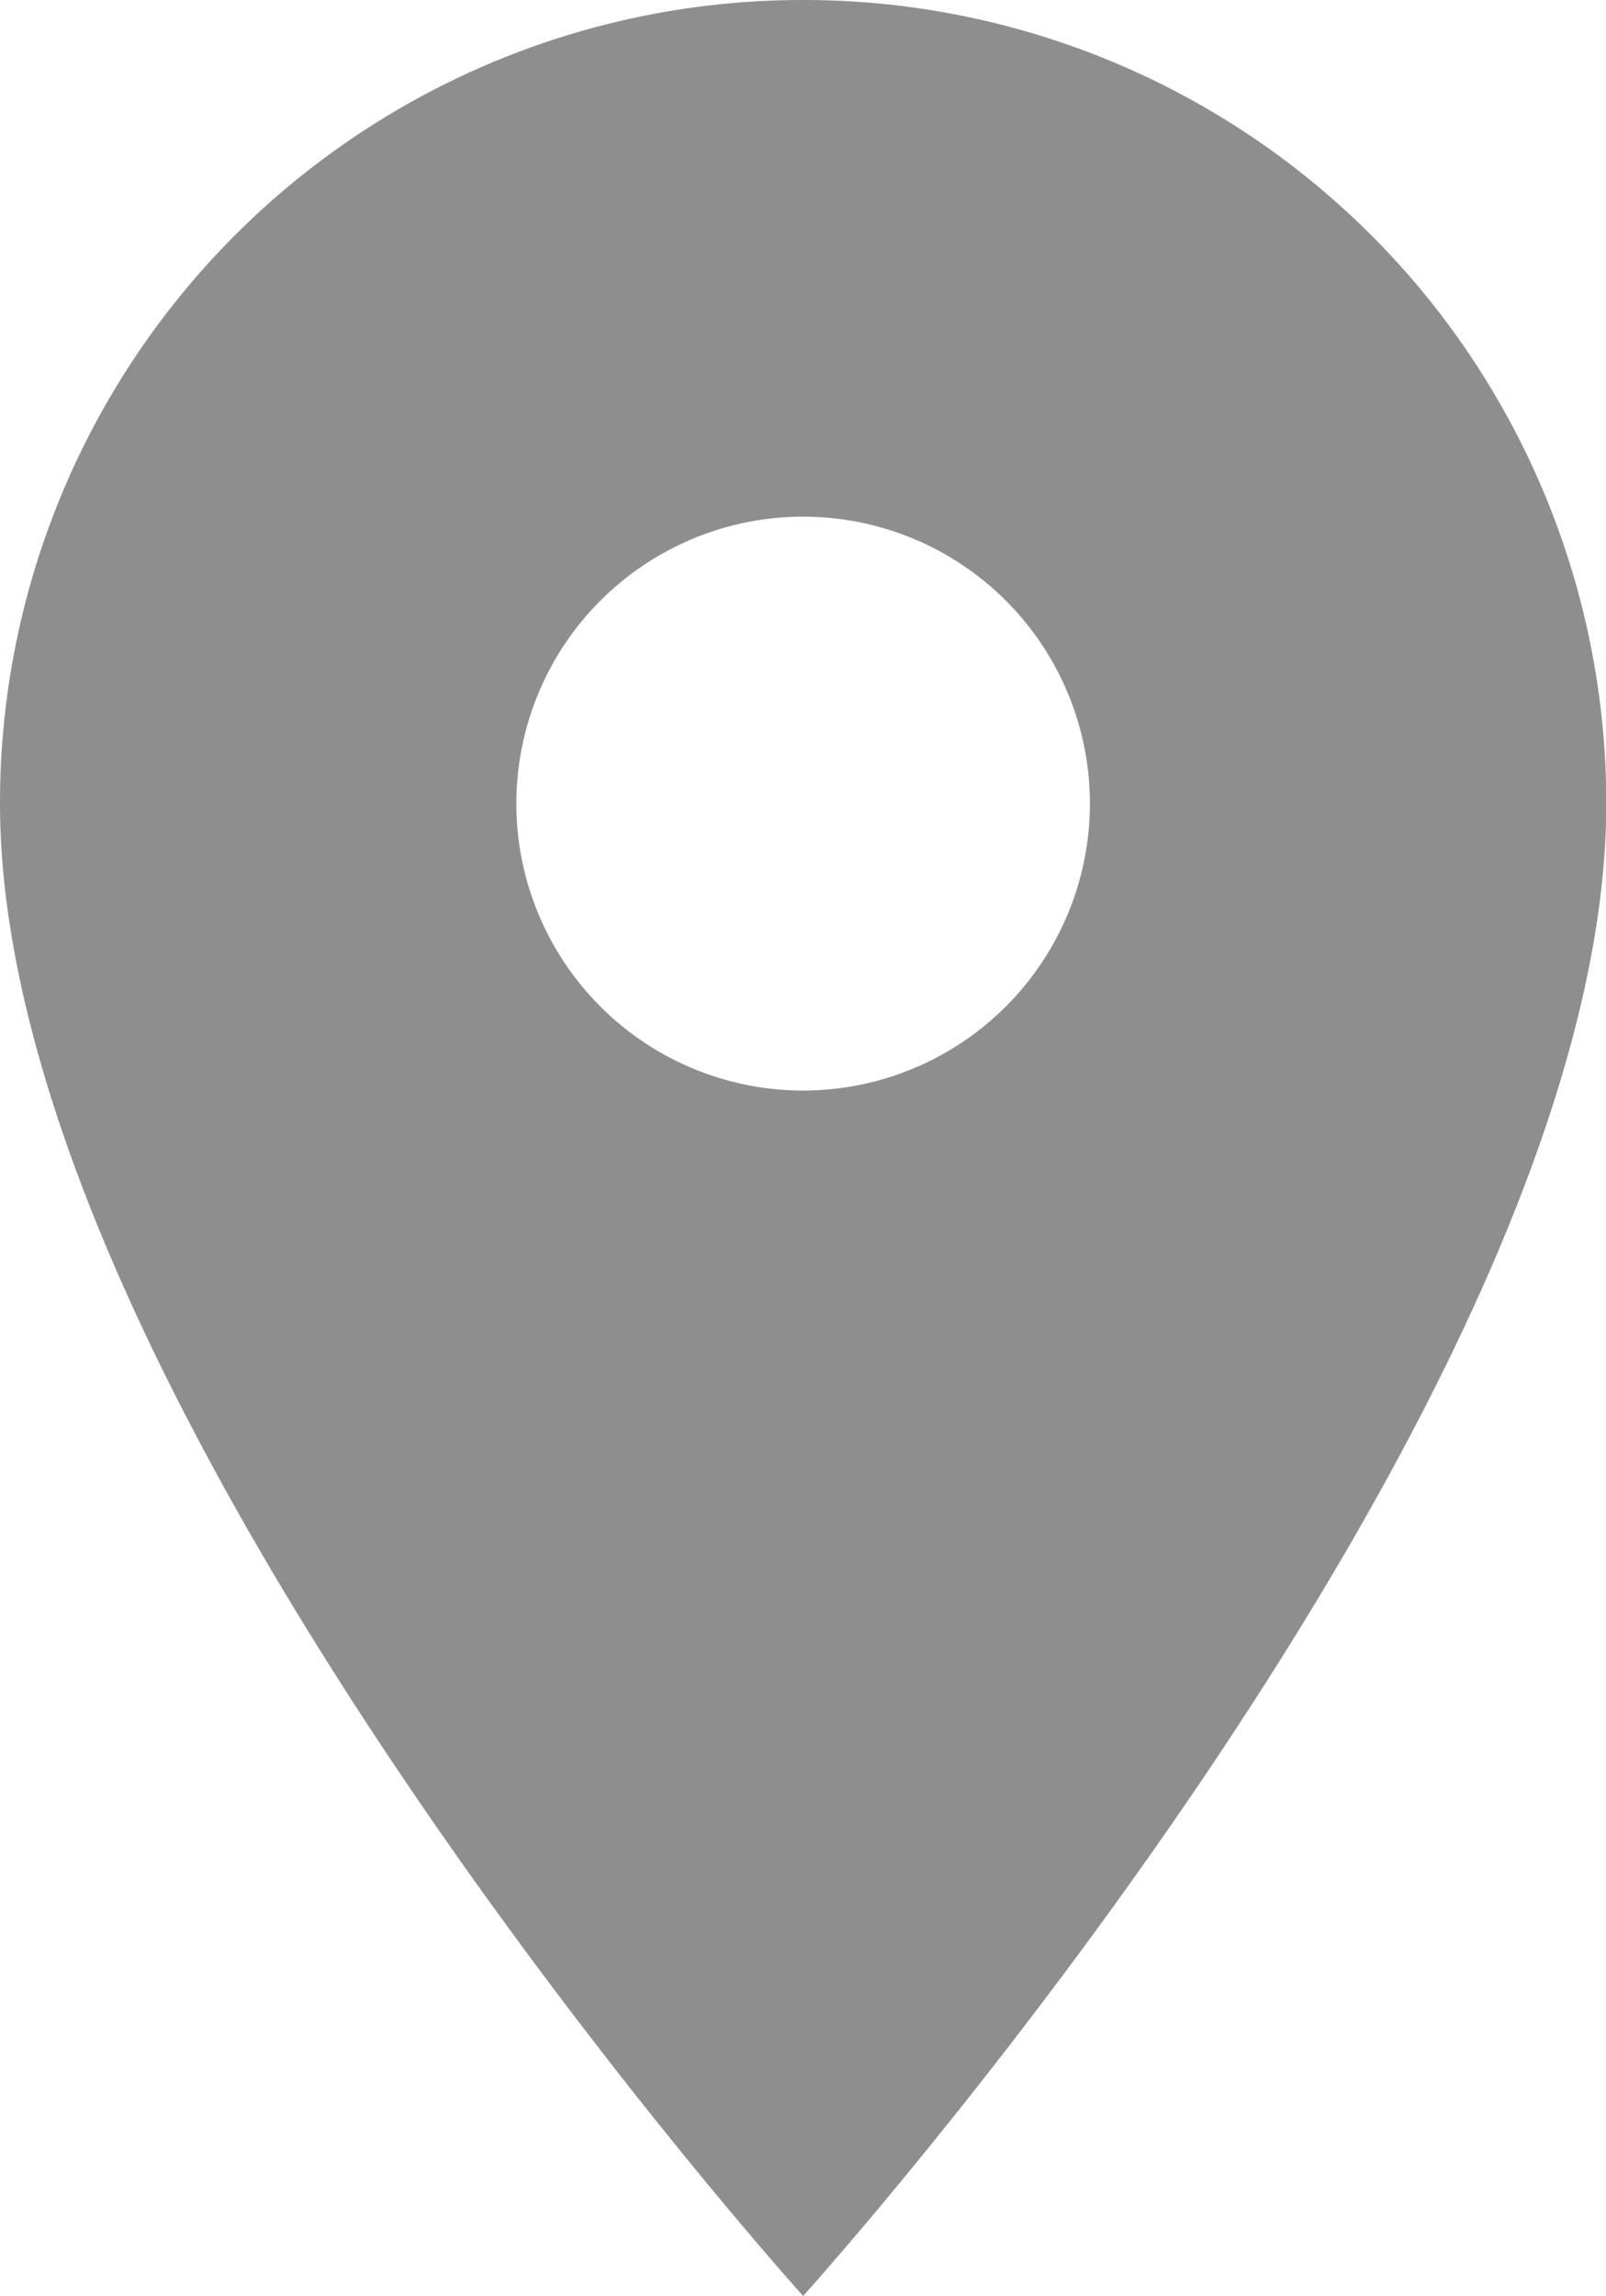 <svg xmlns="http://www.w3.org/2000/svg" width="11.906" height="17.01" viewBox="0 0 11.906 17.01">
  <path id="ic_place_24px" d="M10.954,2A5.949,5.949,0,0,0,5,7.954c0,4.465,5.954,11.057,5.954,11.057s5.954-6.591,5.954-11.057A5.949,5.949,0,0,0,10.954,2Zm0,8.08A2.126,2.126,0,1,1,13.08,7.954,2.127,2.127,0,0,1,10.954,10.08Z" transform="translate(-5 -2)" fill="#8e8e8e"/>
</svg>
